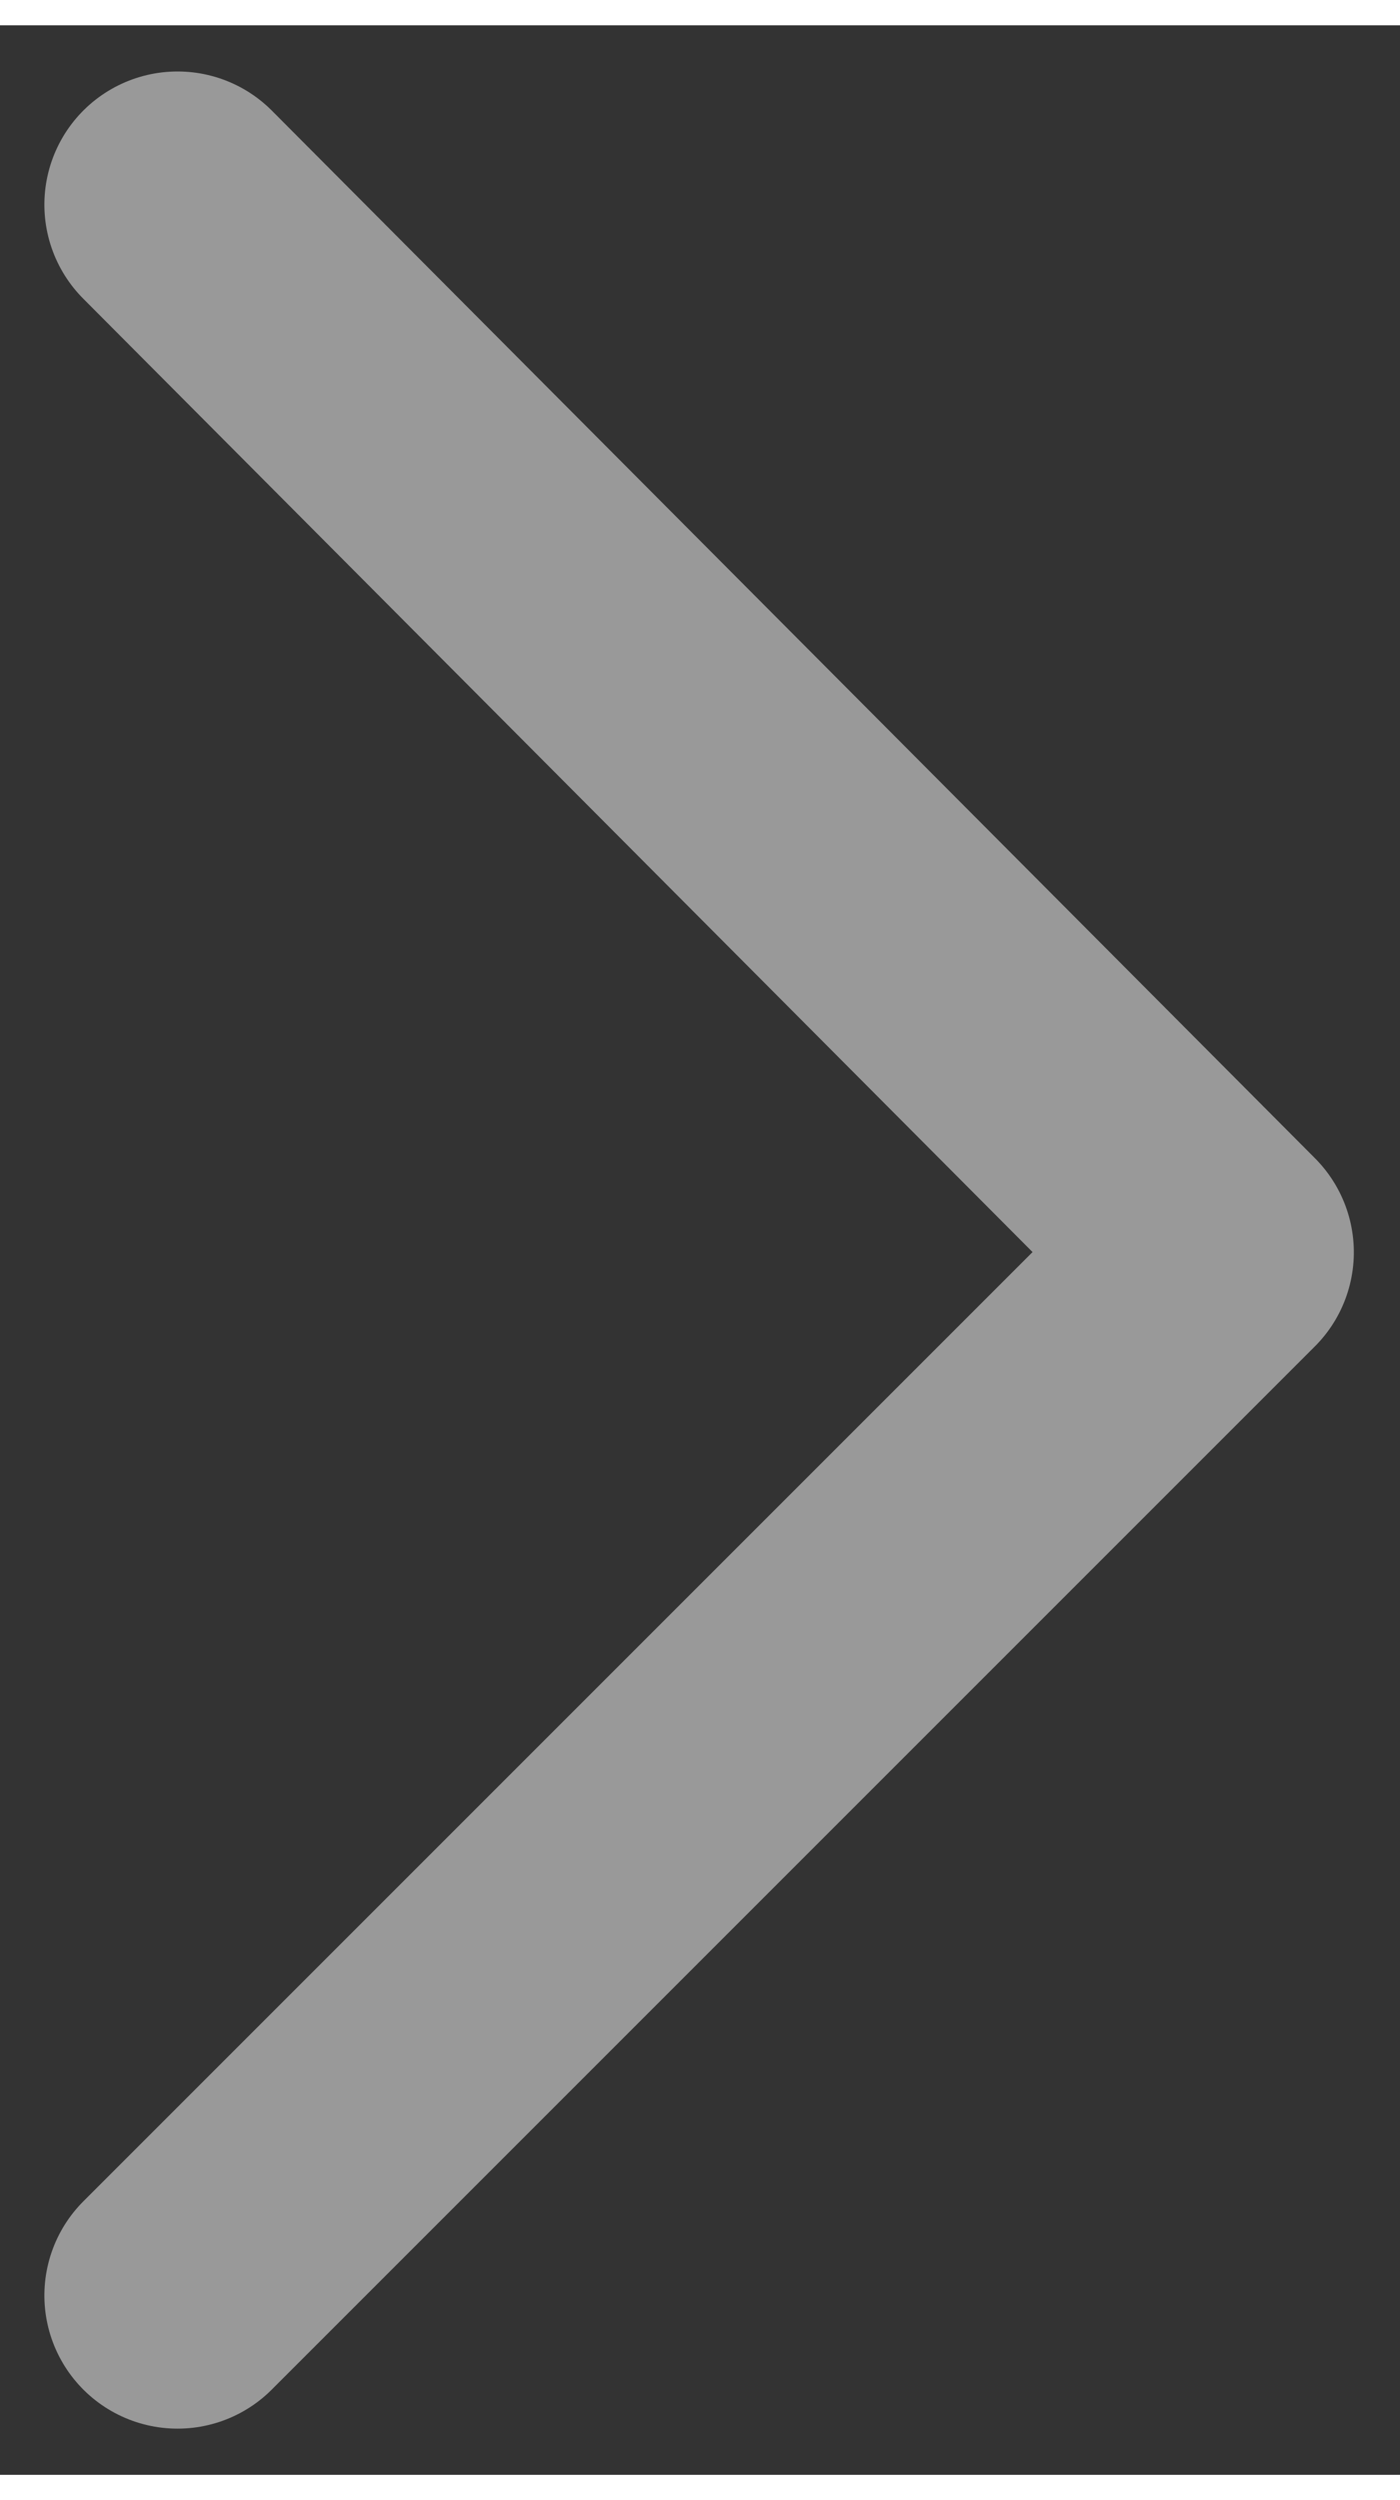 <?xml version="1.0" encoding="UTF-8" standalone="no"?>
<!-- Generator: Adobe Illustrator 18.0.0, SVG Export Plug-In . SVG Version: 6.00 Build 0)  -->

<svg
   xmlns:dc="http://purl.org/dc/elements/1.1/"
   xmlns:cc="http://creativecommons.org/ns#"
   xmlns:rdf="http://www.w3.org/1999/02/22-rdf-syntax-ns#"
   xmlns:svg="http://www.w3.org/2000/svg"
   xmlns="http://www.w3.org/2000/svg"
   xmlns:sodipodi="http://sodipodi.sourceforge.net/DTD/sodipodi-0.dtd"
   xmlns:inkscape="http://www.inkscape.org/namespaces/inkscape"
   version="1.1"
   id="Layer_1"
   x="0px"
   y="0px"
   viewBox="0 0 31.54 55.181"
   enable-background="new 0 0 50.2 26.8"
   xml:space="preserve"
   sodipodi:docname="rightArrow.svg"
   inkscape:version="0.92.2 5c3e80d, 2017-08-06"
   width="28"
   height="50"><rect x="0" y="0" width="31.54" height="55.181" fill="#333333" stroke="none"/><defs
     id="defs895" /><sodipodi:namedview
     pagecolor="#ffffff"
     bordercolor="#666666"
     borderopacity="1"
     objecttolerance="10"
     gridtolerance="10"
     guidetolerance="10"
     inkscape:pageopacity="0"
     inkscape:pageshadow="2"
     inkscape:window-width="1353"
     inkscape:window-height="788"
     id="namedview893"
     showgrid="false"
     inkscape:zoom="8.4018208"
     inkscape:cx="-0.35773309"
     inkscape:cy="40.031475"
     inkscape:window-x="0"
     inkscape:window-y="0"
     inkscape:window-maximized="0"
     inkscape:current-layer="Layer_1" /><polyline
     stroke-miterlimit="10"
     points="  48.8,1.7 25.2,25.2 1.7,1.7 "
     id="polyline890"
     style="fill:none;stroke:#ffffff;stroke-width:6;stroke-linecap:round;stroke-linejoin:round;stroke-miterlimit:10;stroke-dasharray:none;stroke-opacity:0.5"
     transform="rotate(-90,27.57,25.27)" /></svg>